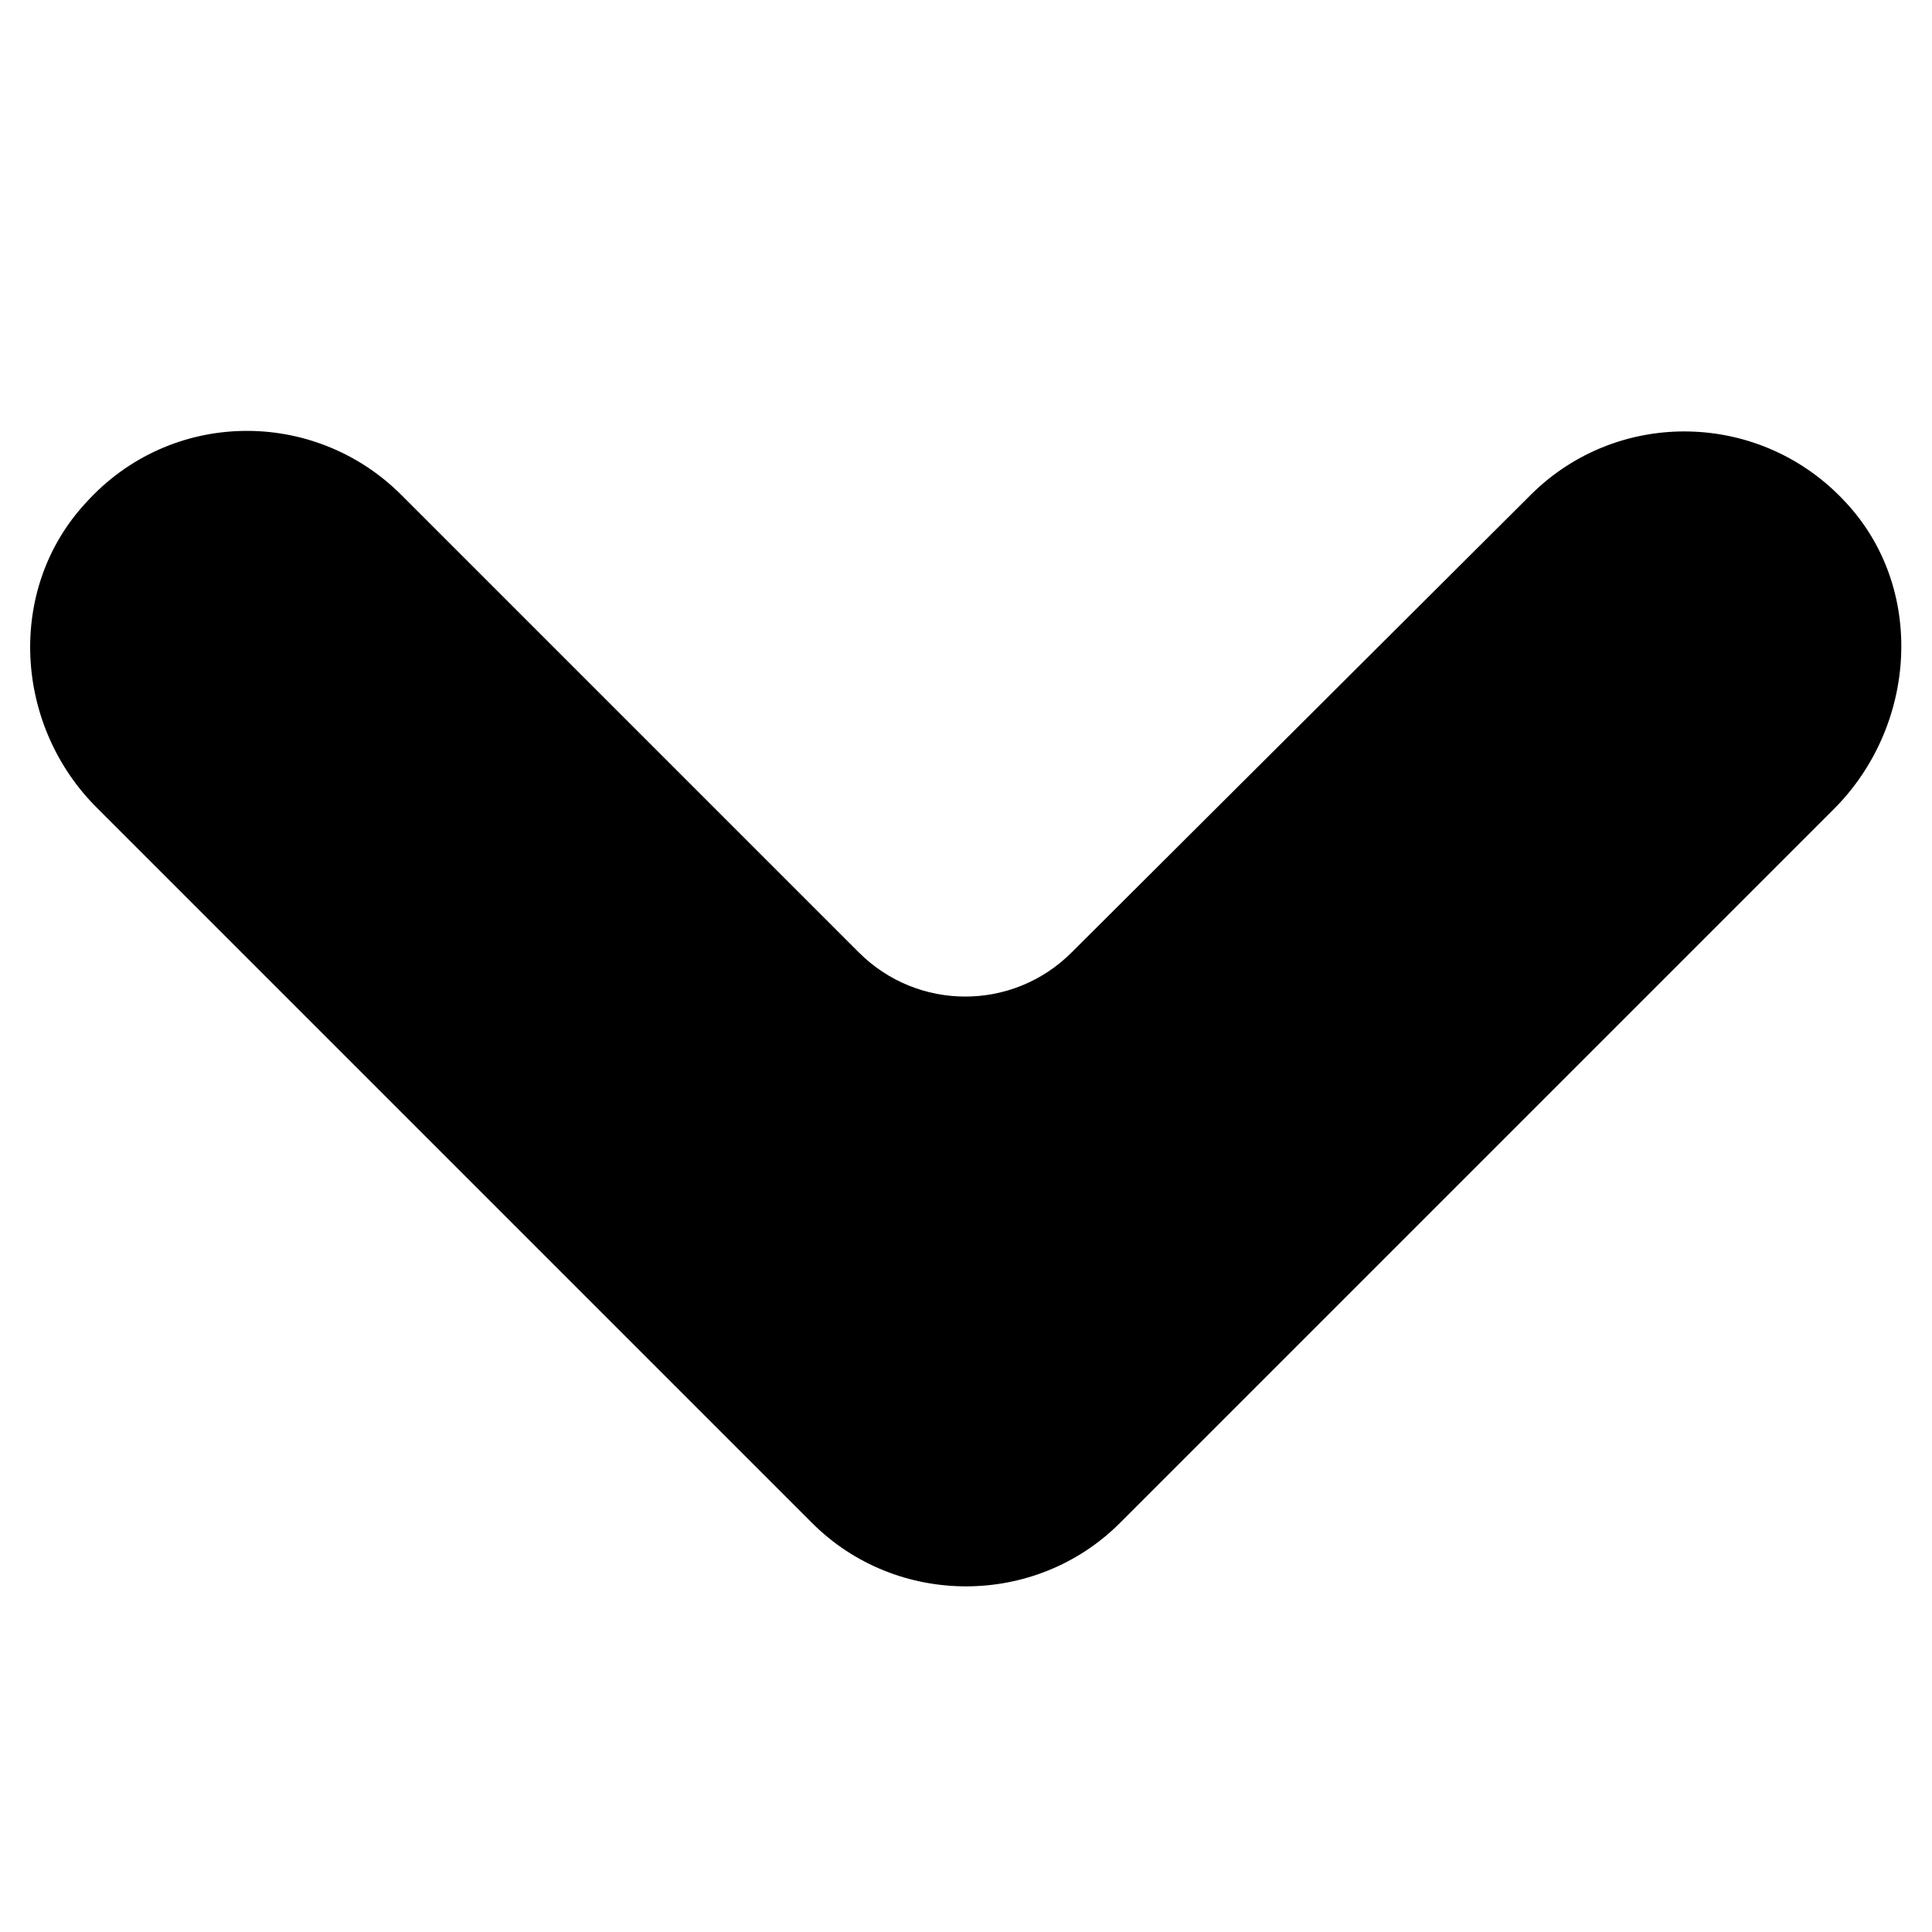 <?xml version="1.0" encoding="utf-8"?>
<!-- Generator: Adobe Illustrator 18.0.0, SVG Export Plug-In . SVG Version: 6.00 Build 0)  -->
<!DOCTYPE svg PUBLIC "-//W3C//DTD SVG 1.1//EN" "http://www.w3.org/Graphics/SVG/1.1/DTD/svg11.dtd">
<svg version="1.1" id="Layer_1" xmlns="http://www.w3.org/2000/svg" xmlns:xlink="http://www.w3.org/1999/xlink" x="0px" y="0px"
	 width="128px" height="128px" viewBox="0 0 128 128" enable-background="new 0 0 128 128" xml:space="preserve">
<path d="M53.8,100.9c2.8,2.8,6.5,4.2,10.2,4.2s7.4-1.4,10.2-4.2l47.3-47.3c5.5-5.5,6.1-14.6,0.8-20.3c-5.6-6.1-15.1-6.3-20.9-0.5
	L71,63.1c-3.9,3.9-10.2,3.9-14.1,0L26.6,32.8c-5.8-5.8-15.3-5.7-20.9,0.5C0.4,39,0.9,48.1,6.5,53.6L53.8,100.9z"/>
</svg>

